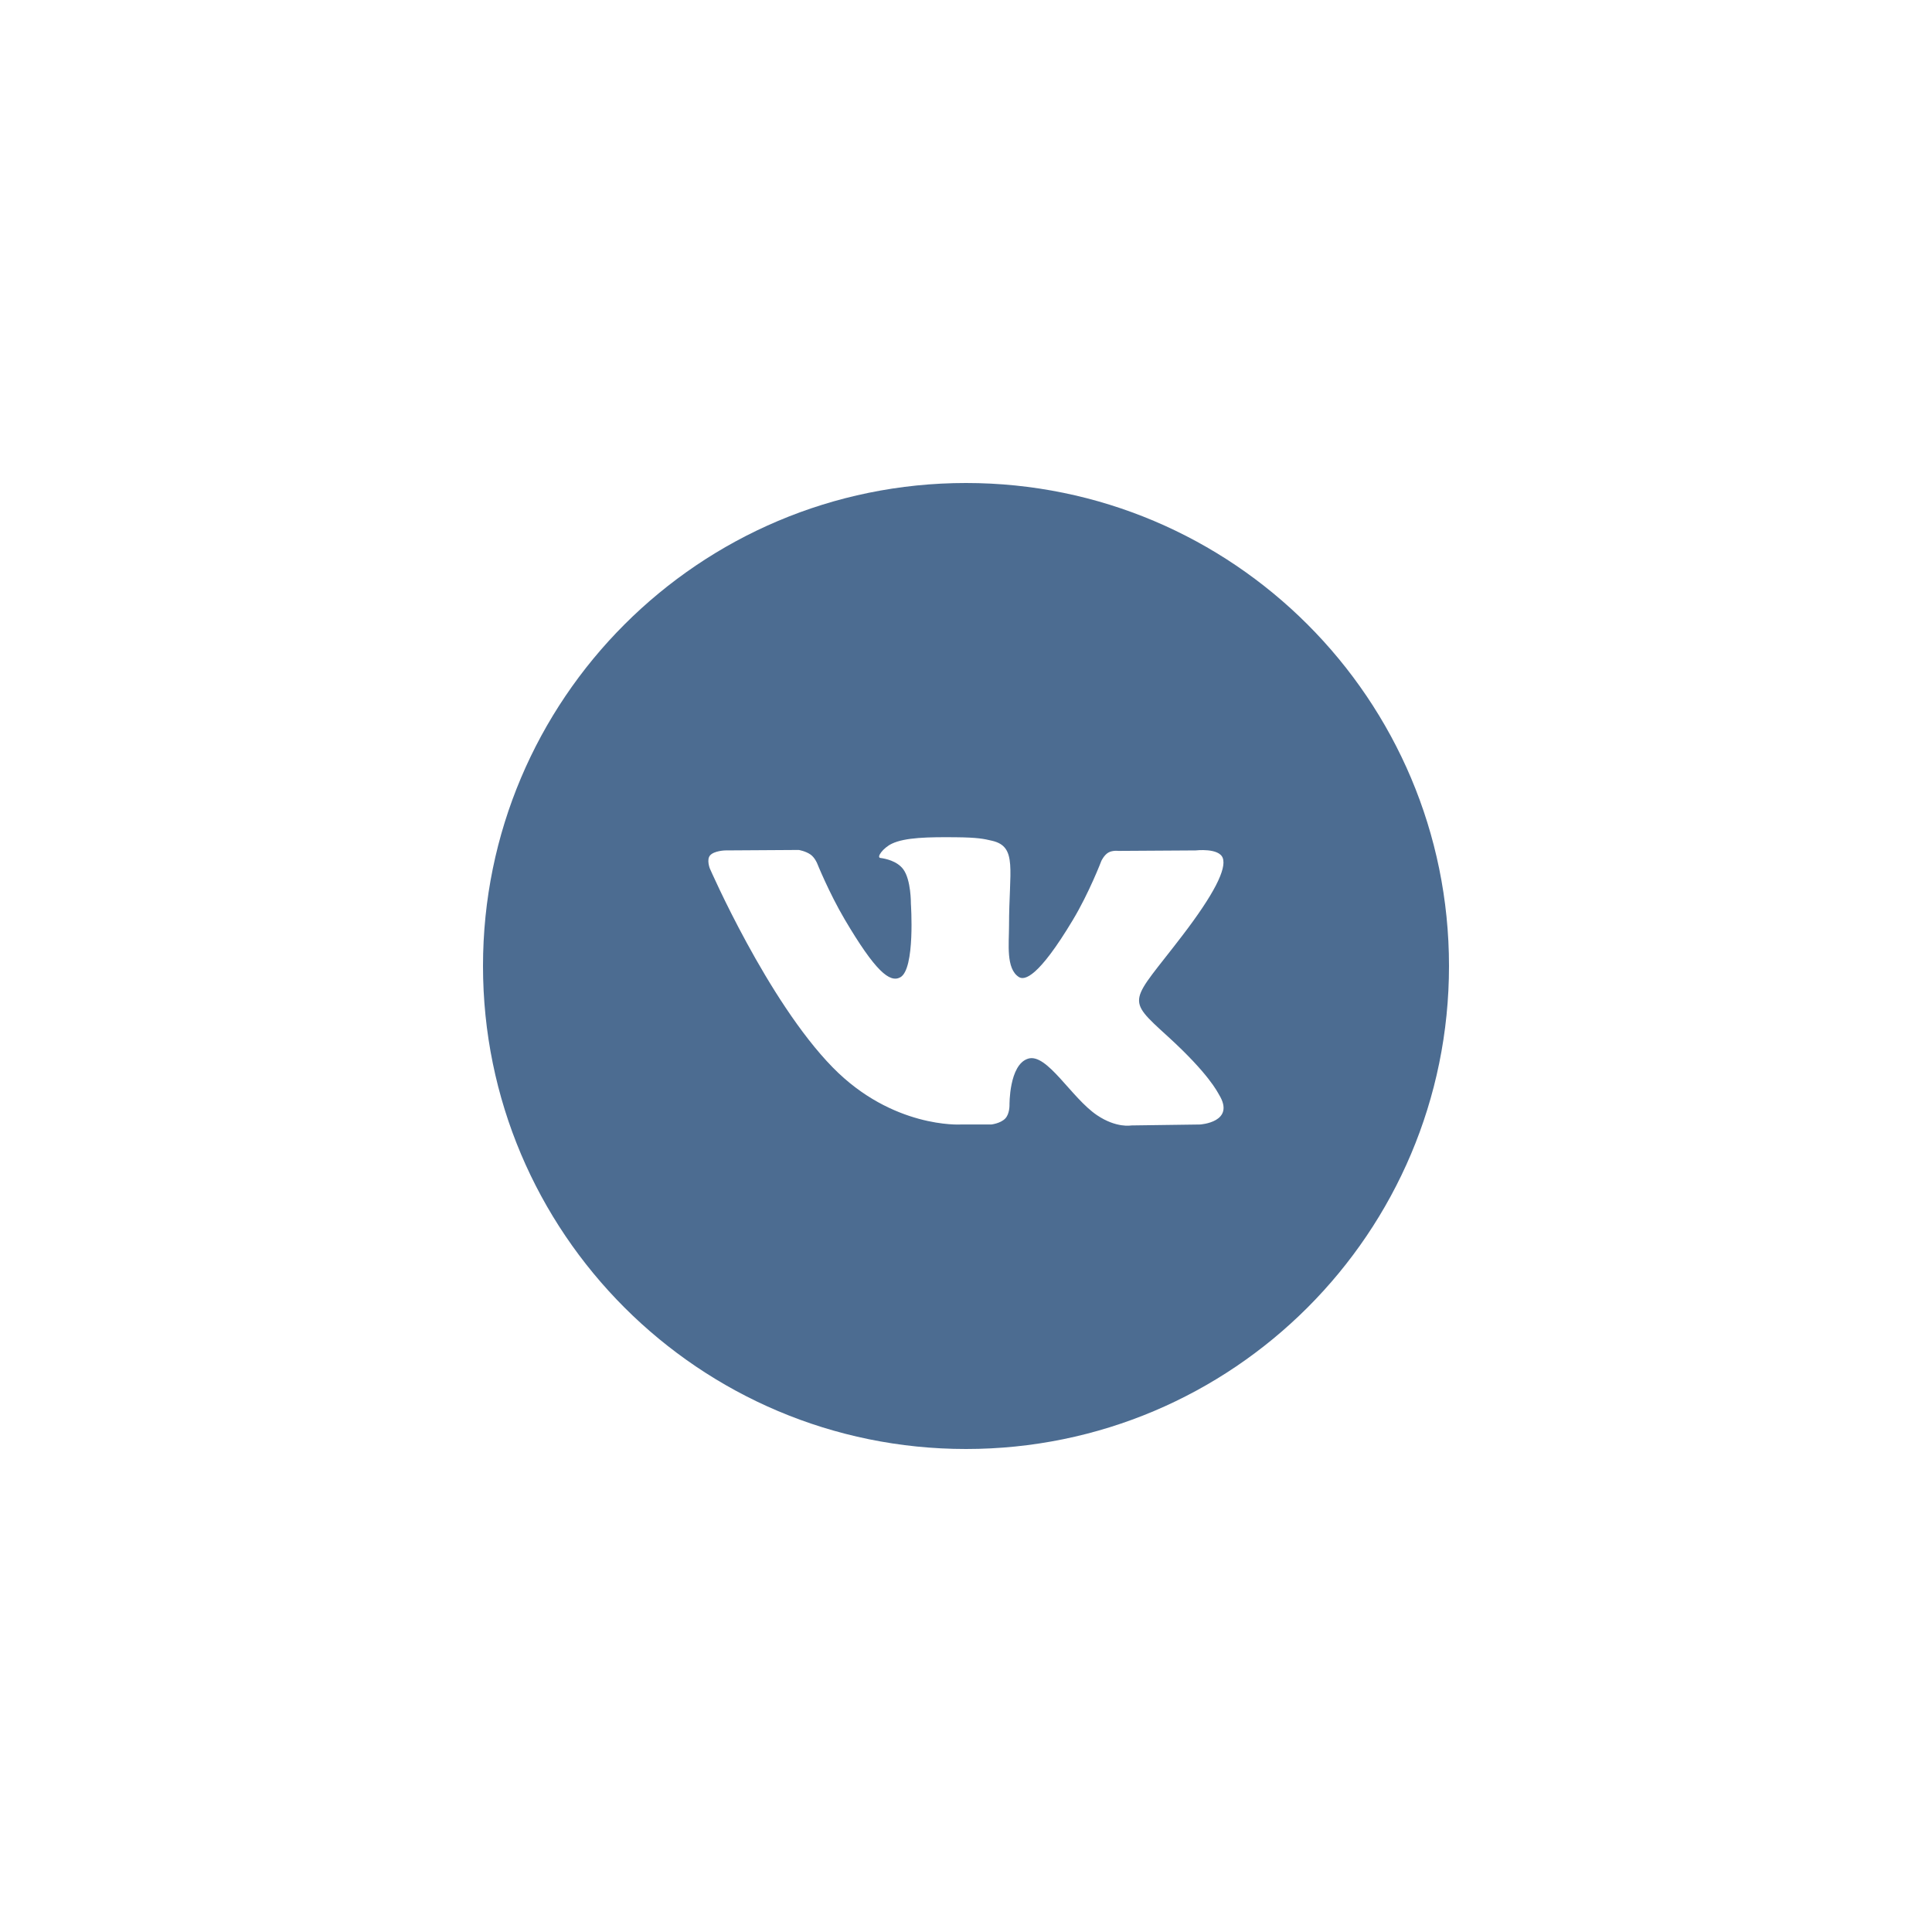 <svg width="80" height="80" viewBox="0 0 80 80" fill="none" xmlns="http://www.w3.org/2000/svg">
<g filter="url(#filter0_d)">
<path fill-rule="evenodd" clip-rule="evenodd" d="M16 36C16 24.954 24.954 16 36 16C47.046 16 56 24.954 56 36C56 47.046 47.046 56 36 56C24.954 56 16 47.046 16 36Z" fill="#4C6C91"/>
<path fill-rule="evenodd" clip-rule="evenodd" d="M37.045 42.563C37.045 42.563 37.43 42.521 37.627 42.313C37.808 42.123 37.801 41.764 37.801 41.764C37.801 41.764 37.777 40.085 38.571 39.837C39.354 39.593 40.359 41.46 41.425 42.178C42.231 42.721 42.842 42.602 42.842 42.602L45.692 42.563C45.692 42.563 47.182 42.473 46.475 41.323C46.417 41.229 46.063 40.472 44.357 38.917C42.57 37.29 42.81 37.553 44.961 34.737C46.272 33.023 46.796 31.976 46.632 31.529C46.476 31.1 45.512 31.214 45.512 31.214L42.305 31.234C42.305 31.234 42.067 31.202 41.891 31.305C41.718 31.407 41.607 31.643 41.607 31.643C41.607 31.643 41.1 32.97 40.422 34.098C38.994 36.478 38.423 36.605 38.19 36.457C37.646 36.112 37.782 35.072 37.782 34.334C37.782 32.026 38.138 31.065 37.088 30.816C36.739 30.733 36.483 30.678 35.59 30.669C34.446 30.658 33.477 30.673 32.929 30.936C32.563 31.112 32.282 31.503 32.454 31.526C32.666 31.553 33.146 31.652 33.4 31.992C33.729 32.432 33.718 33.417 33.718 33.417C33.718 33.417 33.906 36.133 33.276 36.47C32.844 36.702 32.252 36.23 30.977 34.07C30.325 32.964 29.833 31.741 29.833 31.741C29.833 31.741 29.738 31.512 29.568 31.389C29.362 31.241 29.075 31.195 29.075 31.195L26.027 31.214C26.027 31.214 25.569 31.226 25.401 31.422C25.252 31.595 25.39 31.955 25.39 31.955C25.39 31.955 27.776 37.435 30.479 40.197C32.957 42.729 35.77 42.563 35.77 42.563H37.045Z" fill="white"/>
</g>
<defs>
<filter id="filter0_d" x="0" y="0" width="80" height="80" filterUnits="userSpaceOnUse" color-interpolation-filters="sRGB">
<feFlood flood-opacity="0" result="BackgroundImageFix"/>
<feColorMatrix in="SourceAlpha" type="matrix" values="0 0 0 0 0 0 0 0 0 0 0 0 0 0 0 0 0 0 127 0"/>
<feOffset dx="4" dy="4"/>
<feGaussianBlur stdDeviation="10"/>
<feColorMatrix type="matrix" values="0 0 0 0 0 0 0 0 0 0 0 0 0 0 0 0 0 0 0.21 0"/>
<feBlend mode="normal" in2="BackgroundImageFix" result="effect1_dropShadow"/>
<feBlend mode="normal" in="SourceGraphic" in2="effect1_dropShadow" result="shape"/>
</filter>
</defs>
</svg>
